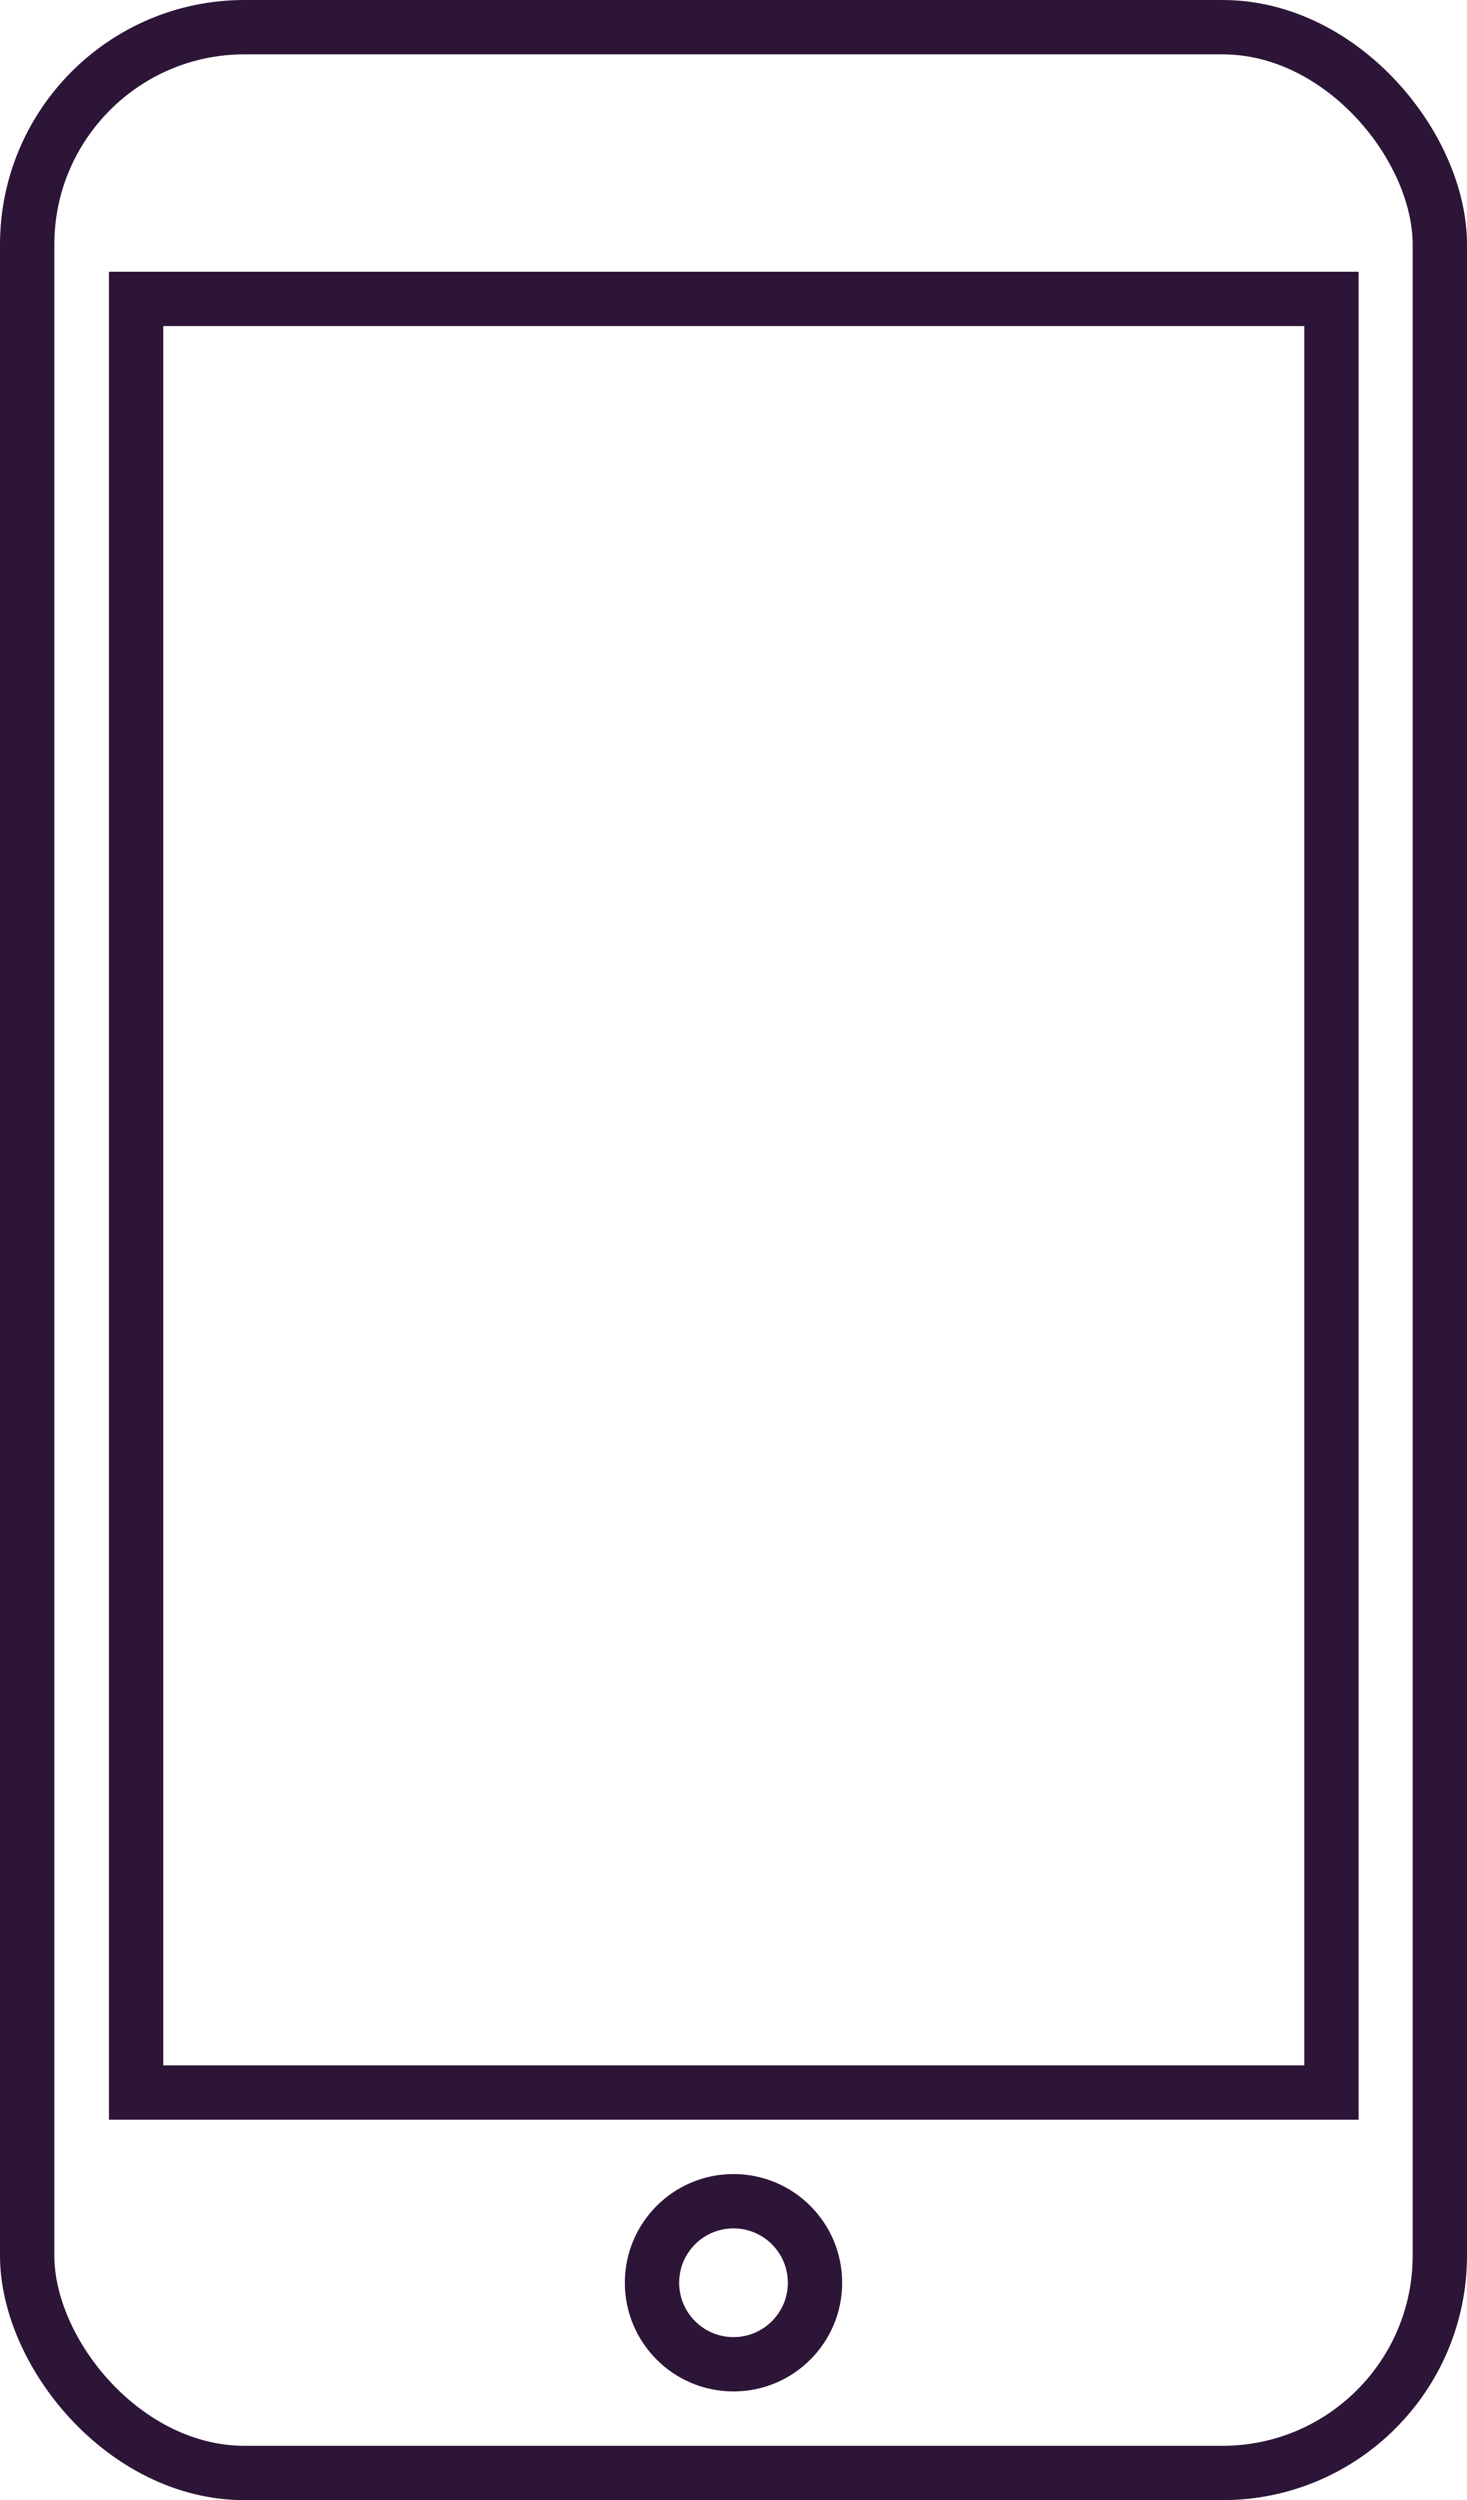 <svg width="54" height="92" viewBox="0 0 54 92" xmlns="http://www.w3.org/2000/svg" xmlns:sketch="http://www.bohemiancoding.com/sketch/ns">
  <g transform="translate(1 1)" sketch:type="MSShapeGroup" stroke-linecap="round" stroke-width="2" stroke="#2D1537" fill="none">
    <rect width="52" height="90" rx="8"></rect>
    <circle cx="26" cy="83" r="3"></circle>
    <path d="M4.01 10h44v66h-44z"></path>
  </g>
</svg>